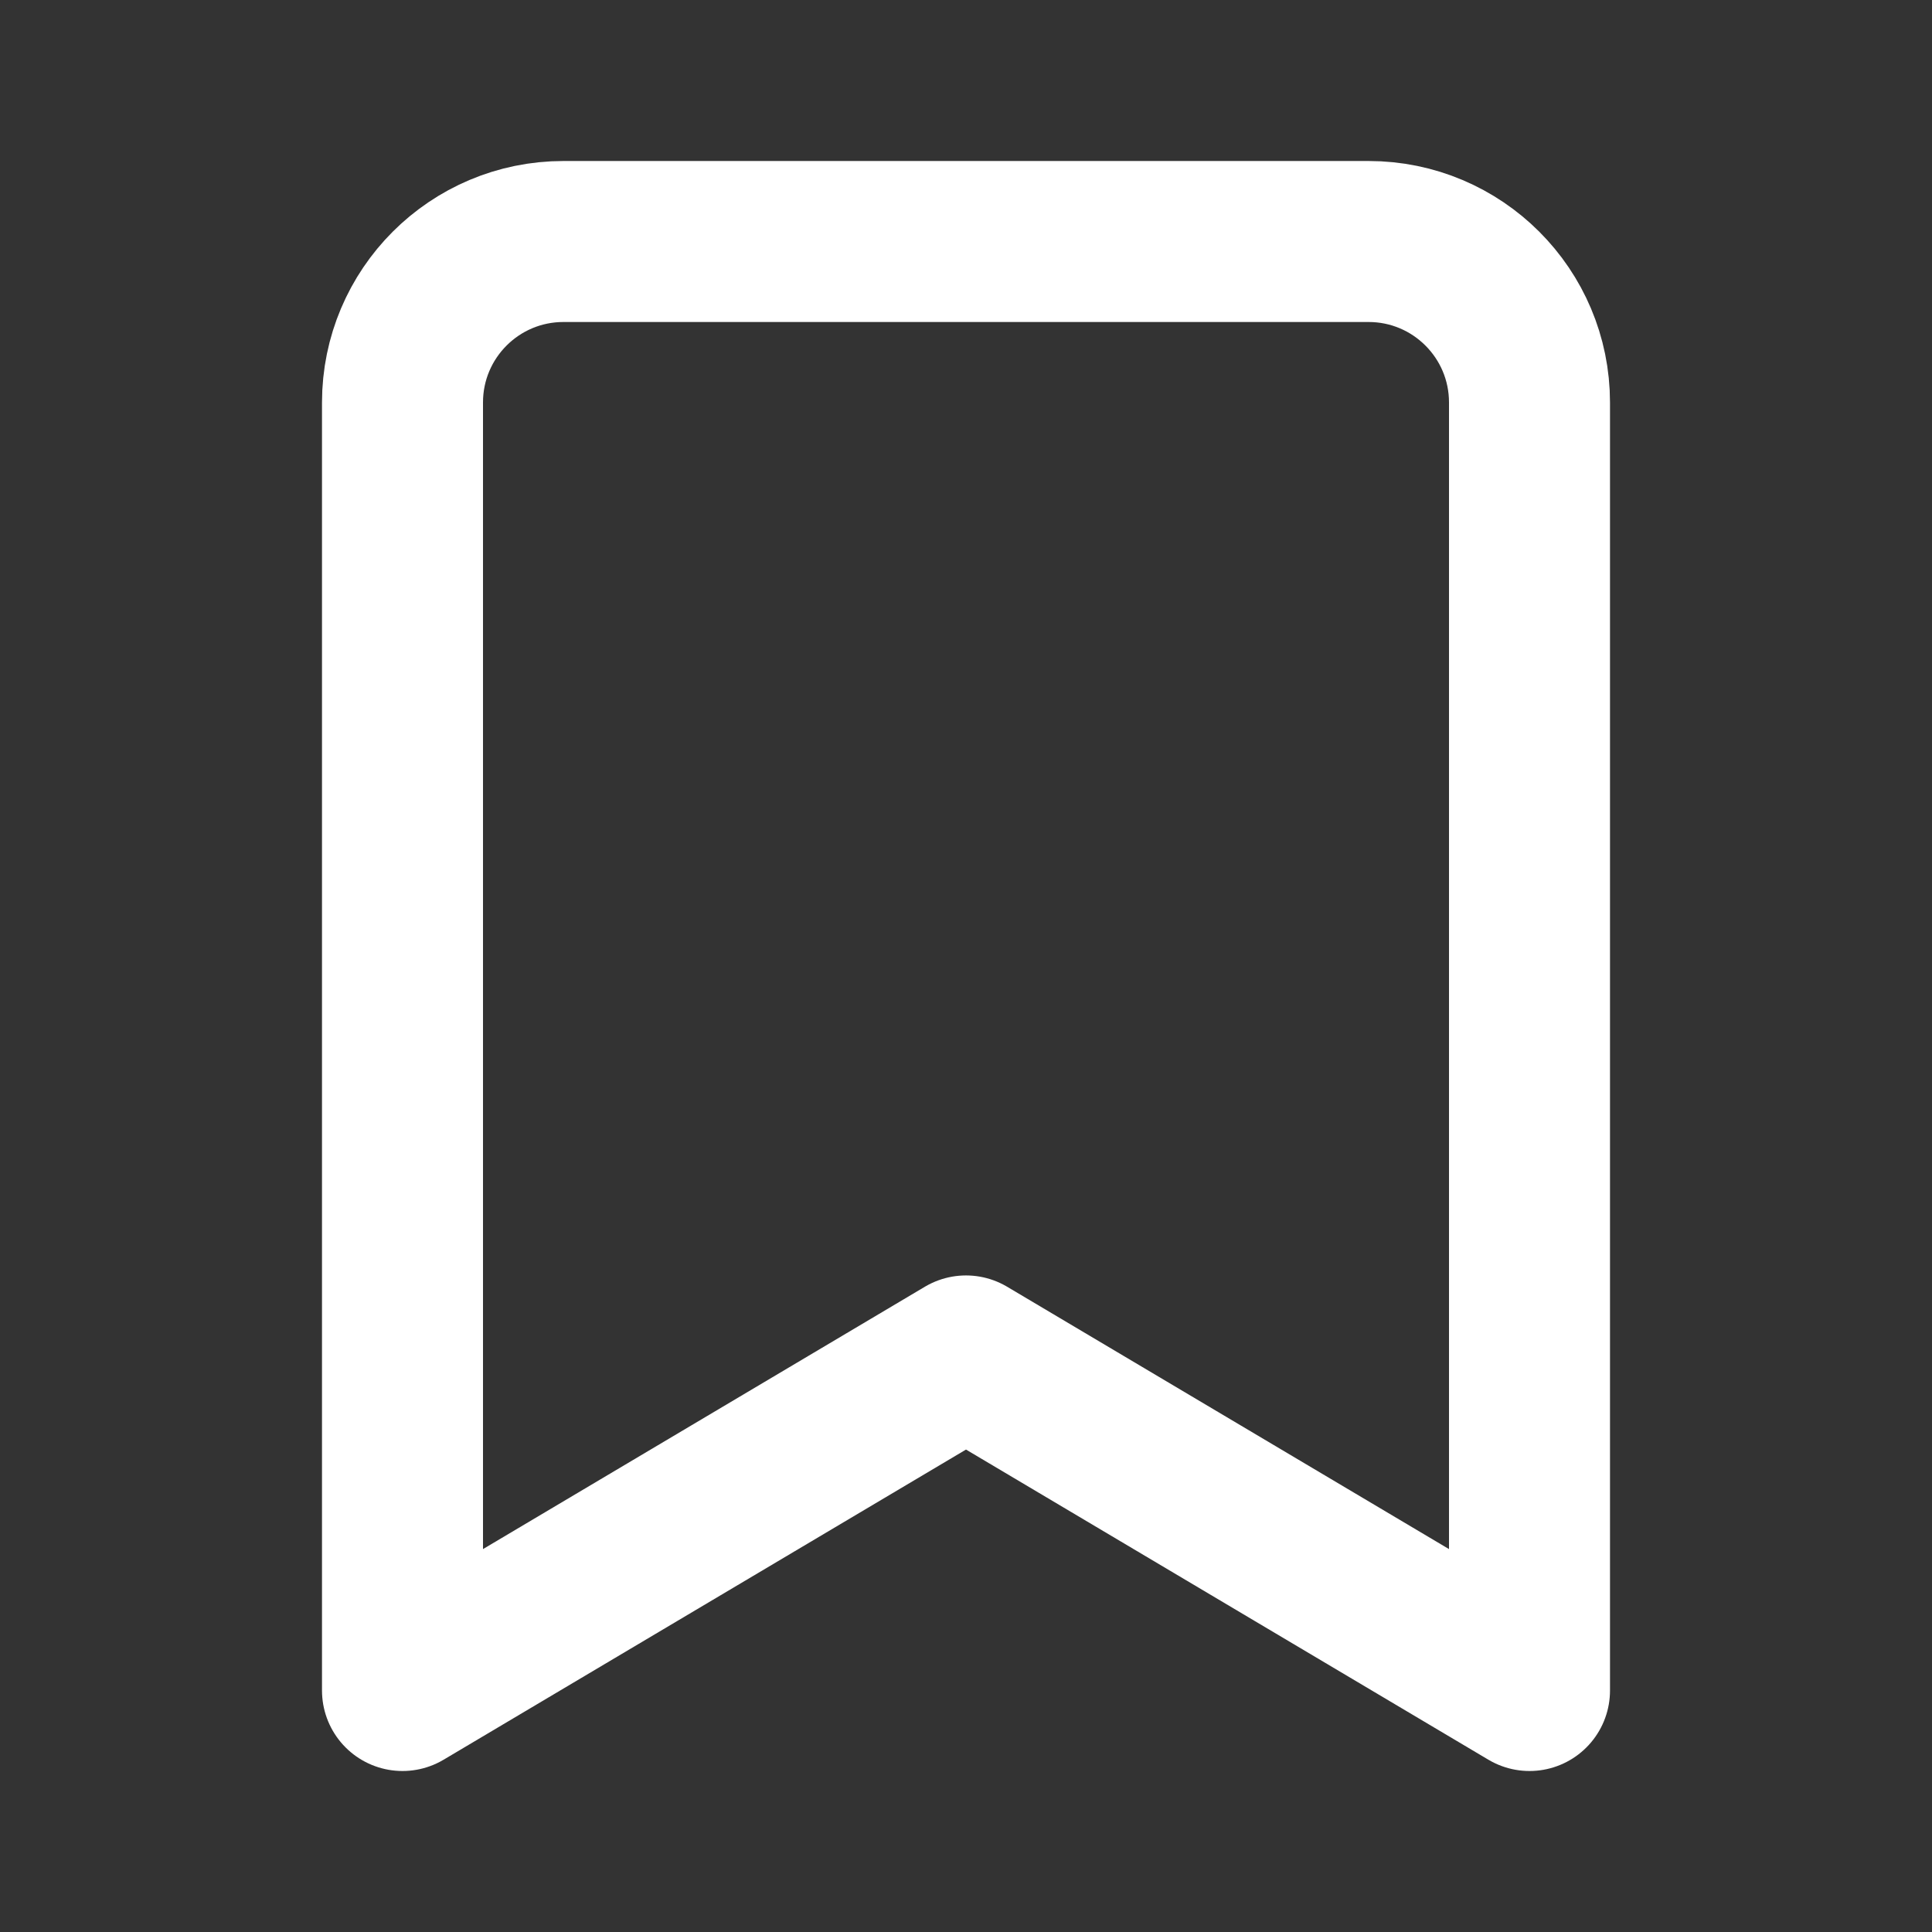 <svg width="24" height="24" viewBox="0 0 24 24" fill="none" xmlns="http://www.w3.org/2000/svg">
<rect x="0" y="0" width="24" height="24" fill="#333333" stroke="none"/>
<path d="M5 5C5 3.895 5.895 3 7 3H17C18.105 3 19 3.895 19 5V21L12 16.844L5 21V5Z" stroke="white" stroke-width="2" stroke-linejoin="round"/>
</svg>
